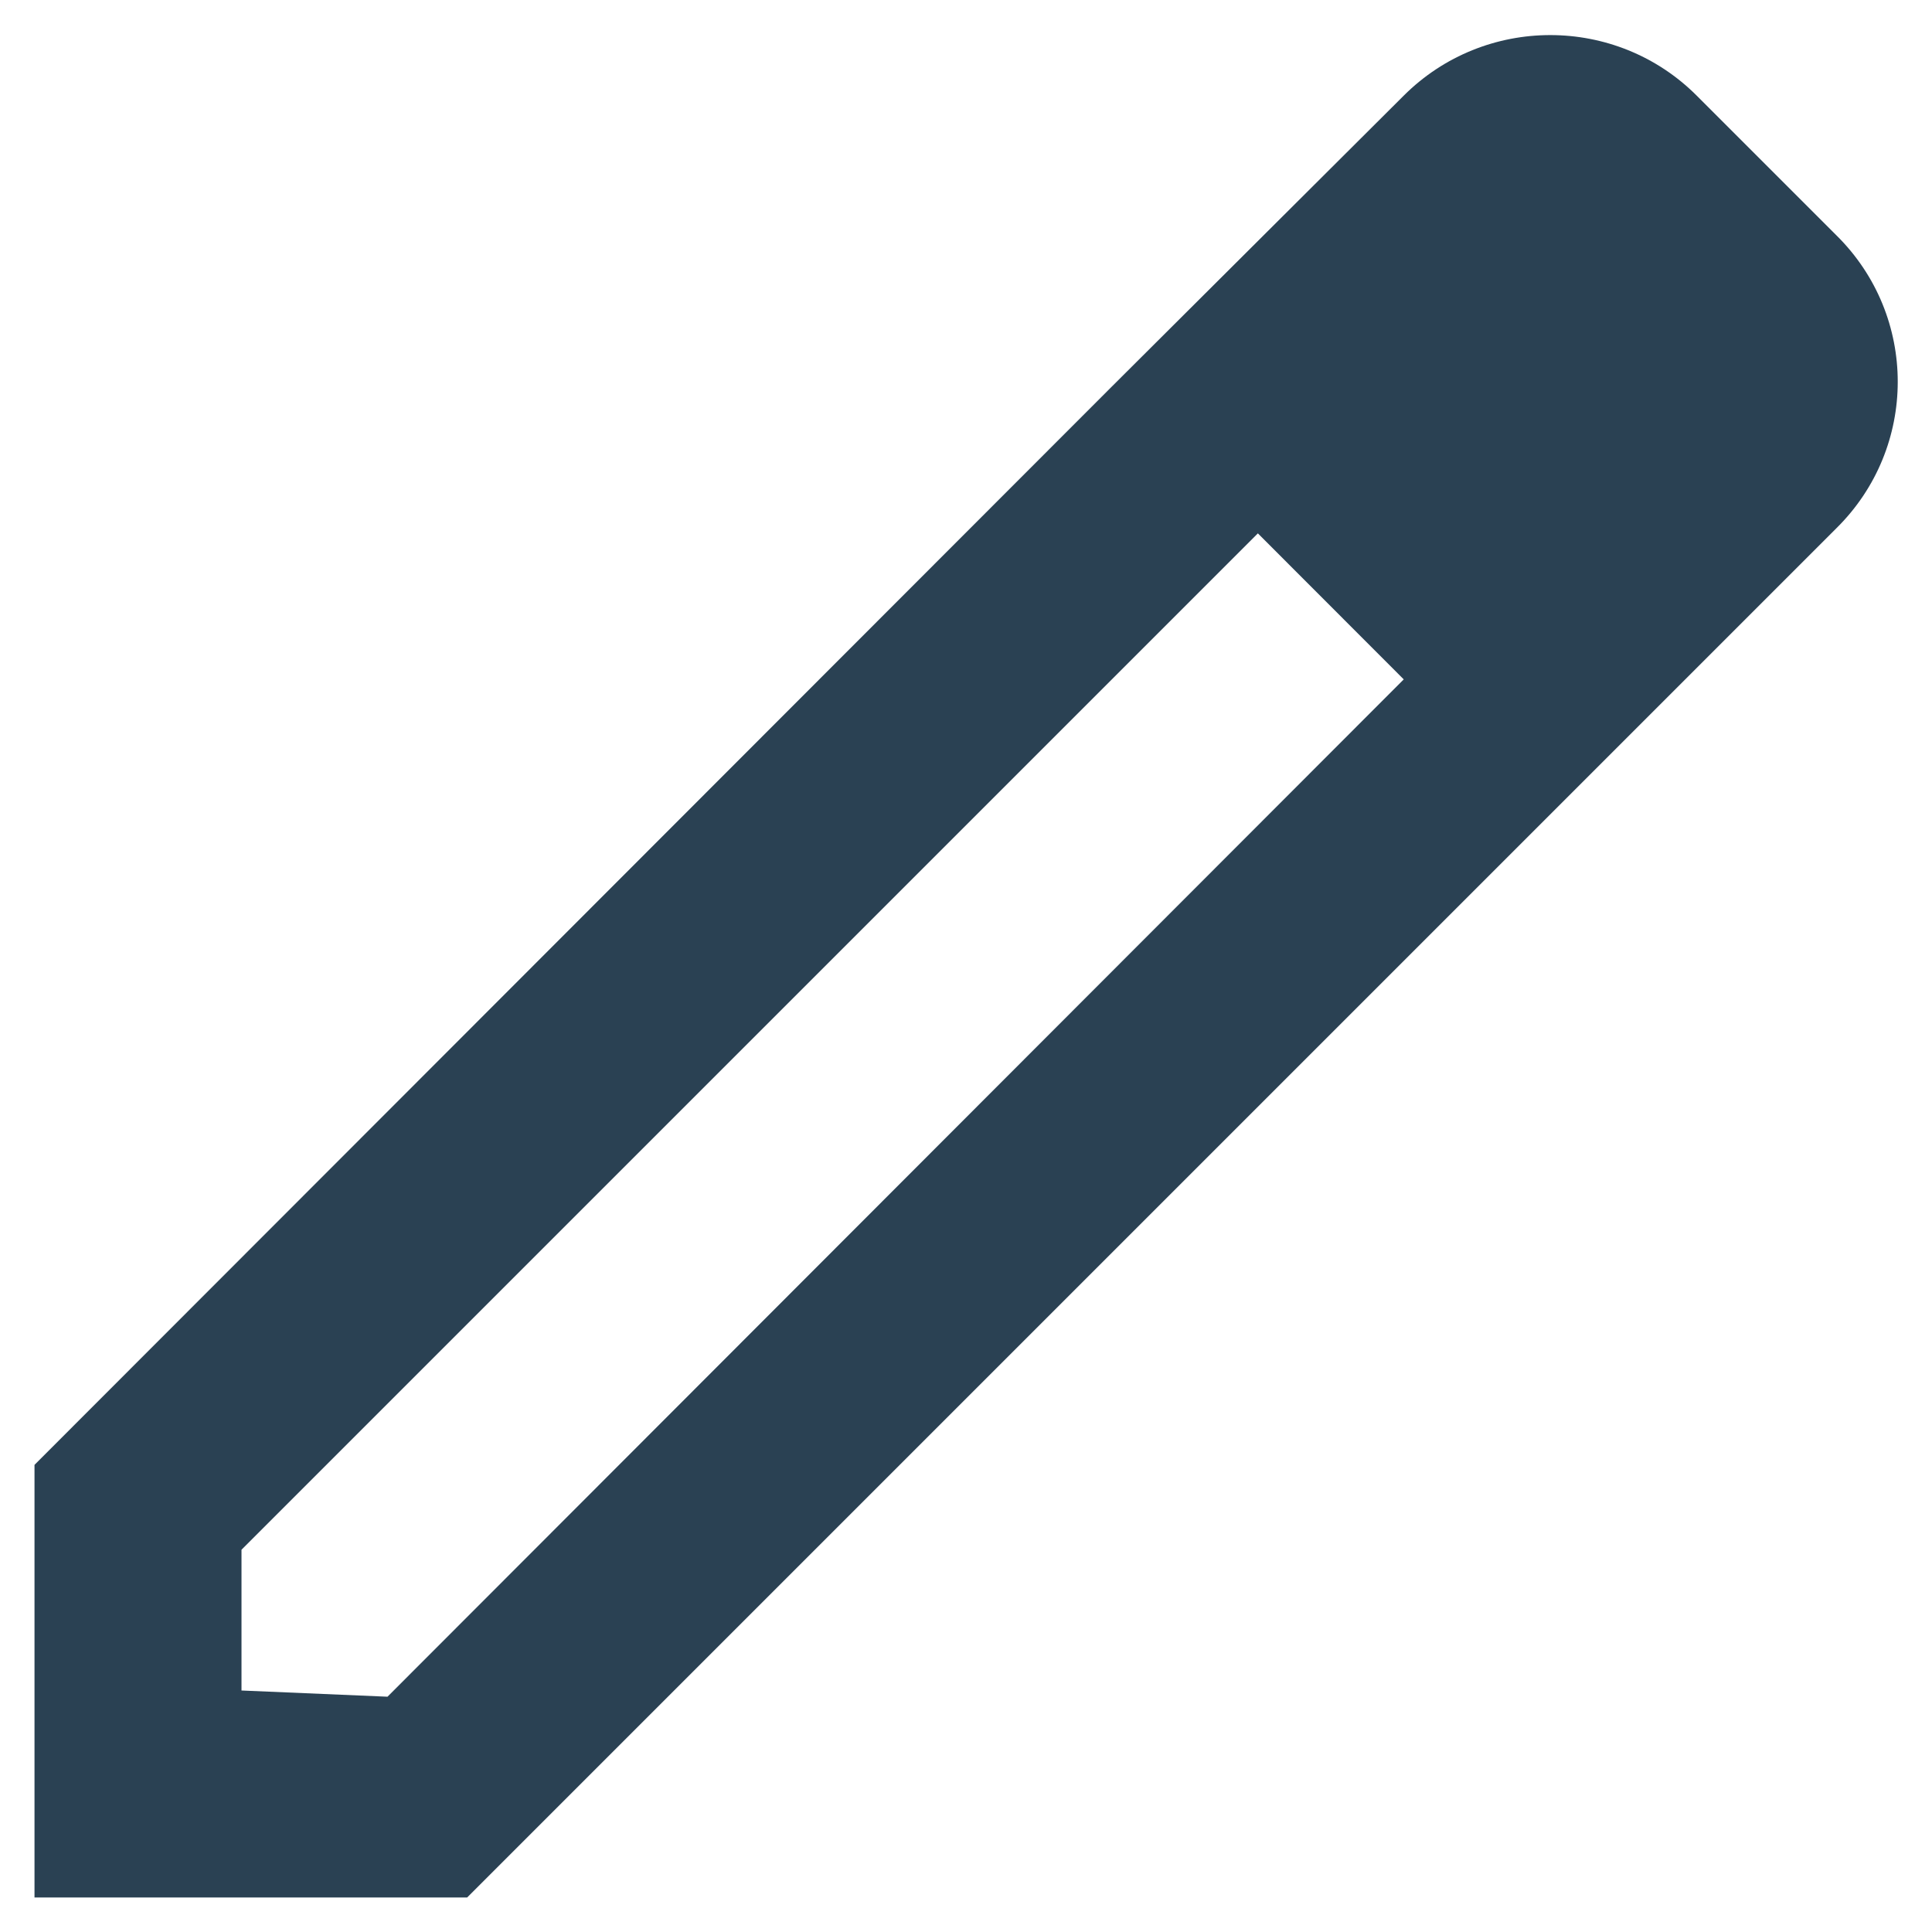 <svg width="14" height="14" viewBox="0 0 14 14" fill="none" xmlns="http://www.w3.org/2000/svg">
<path fill-rule="evenodd" clip-rule="evenodd" d="M12.295 0.693L13.307 1.705C13.9 2.29 13.9 3.243 13.307 3.828L3.385 13.75H0.25V10.615L8.05 2.808L10.172 0.693C10.758 0.108 11.71 0.108 12.295 0.693ZM1.75 12.25L2.808 12.295L10.172 4.923L9.115 3.865L1.75 11.23V12.25Z" fill="#2A4153"/>
</svg>
